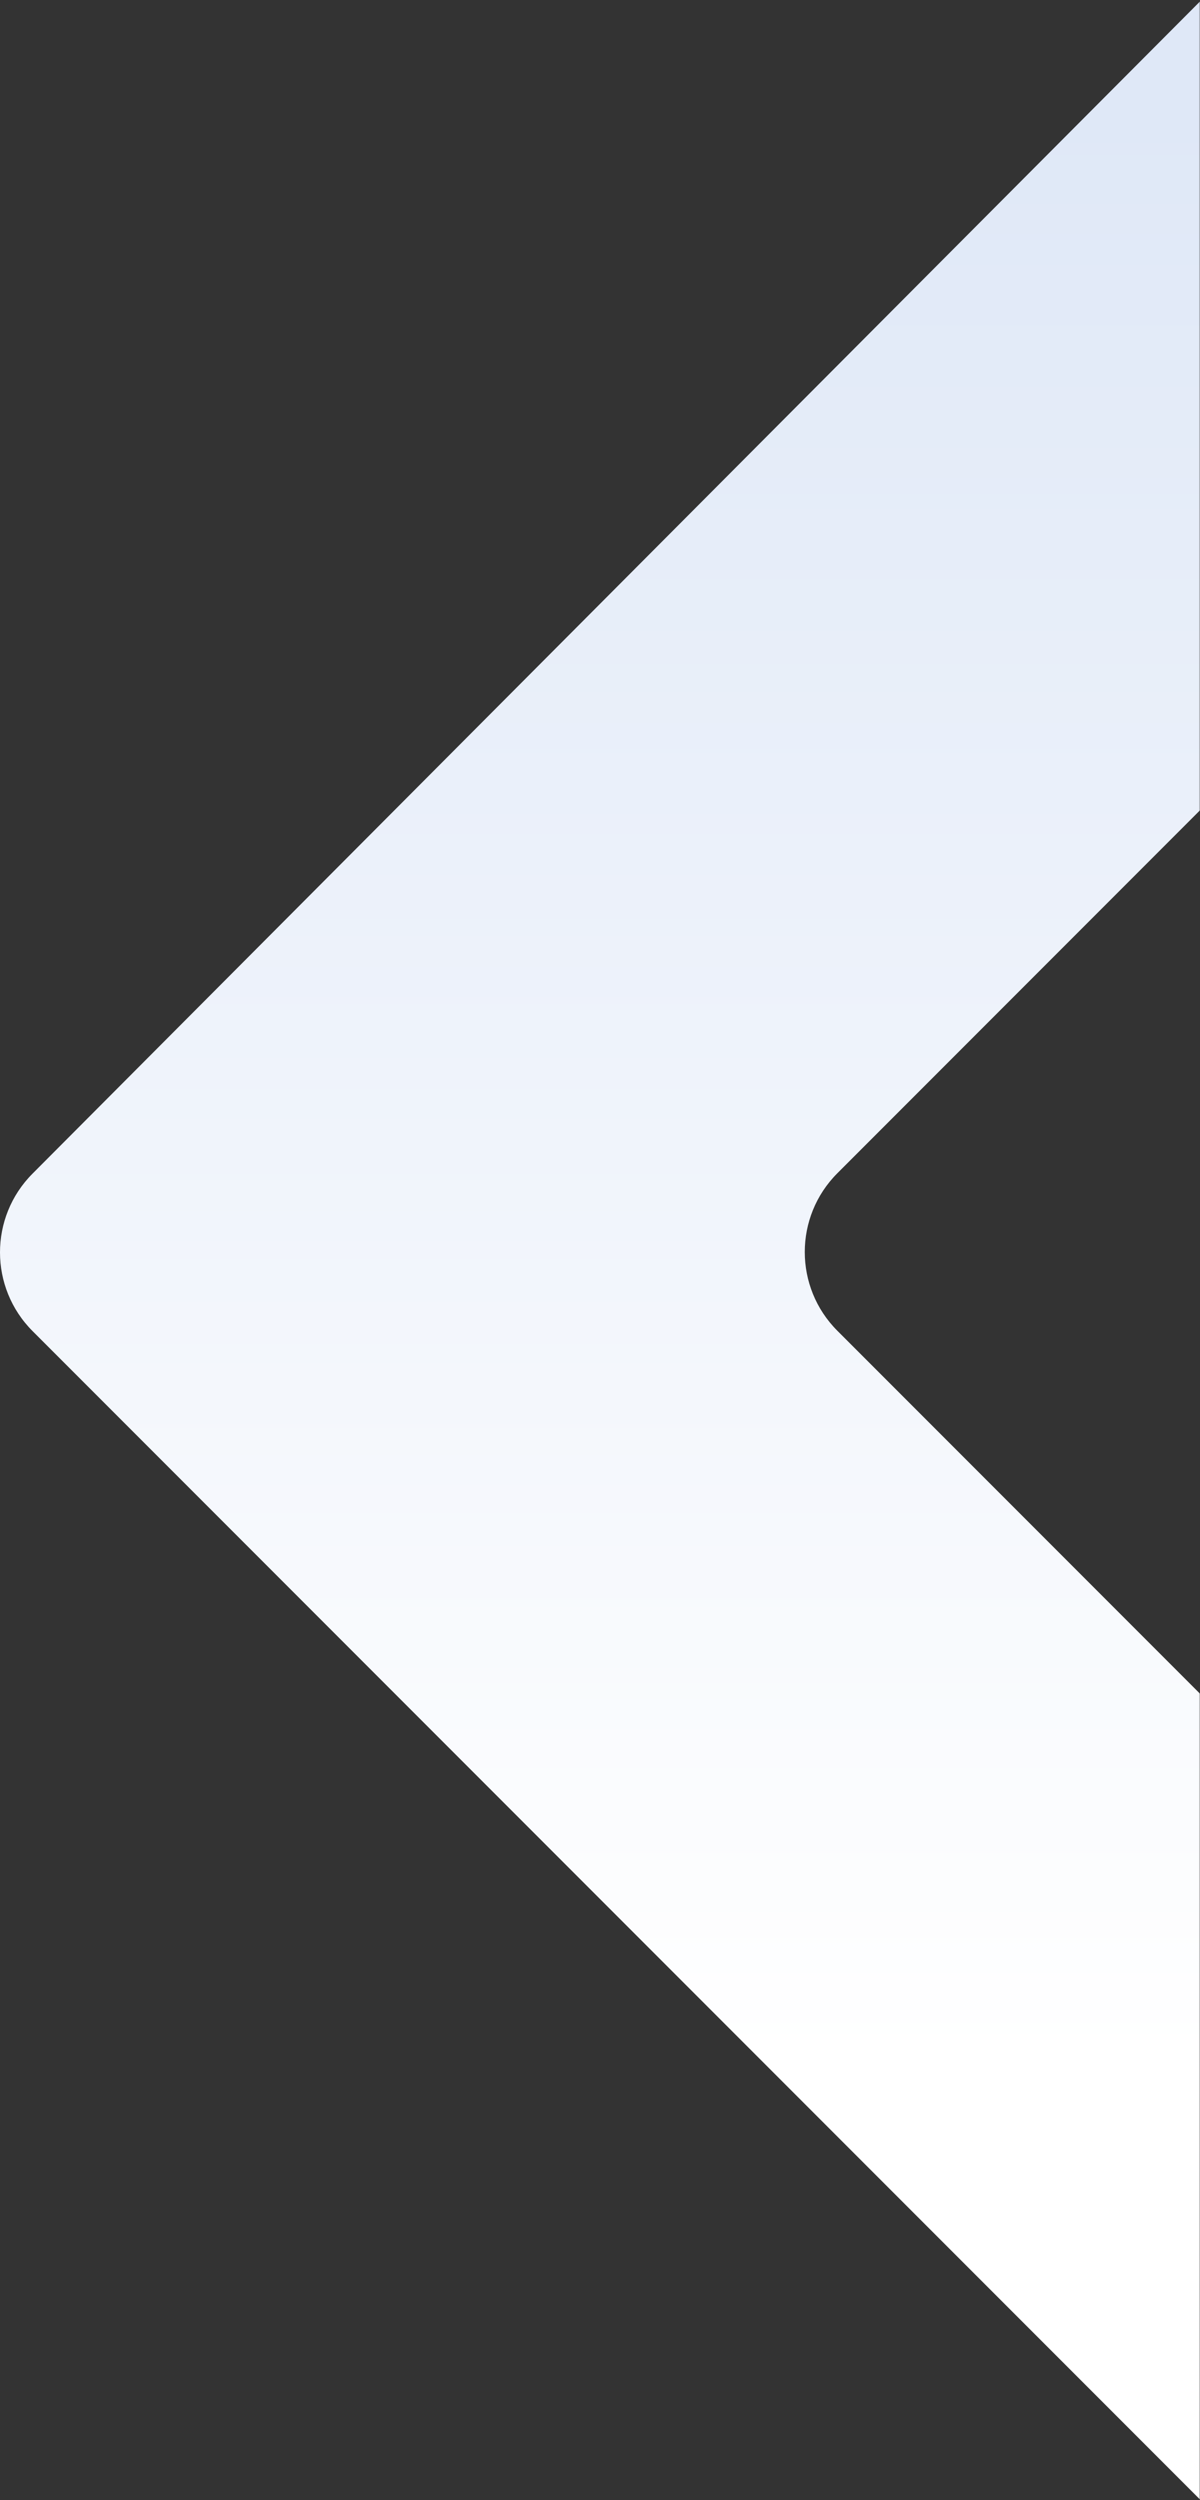 <?xml version="1.0" encoding="UTF-8"?>
<svg width="539px" height="1122px" viewBox="0 0 539 1122" version="1.1" xmlns="http://www.w3.org/2000/svg" xmlns:xlink="http://www.w3.org/1999/xlink">
    <rect x="0" y="0" width="539" height="1122" fill="#333333" stroke="none"/>
    <!-- Generator: Sketch 50.2 (55047) - http://www.bohemiancoding.com/sketch -->
    <title>Fill 1</title>
    <desc>Created with Sketch.</desc>
    <defs>
        <rect id="path-1" x="0" y="0" width="670" height="1139"></rect>
        <linearGradient x1="50%" y1="83.562%" x2="50%" y2="9.129%" id="linearGradient-3">
            <stop stop-color="#FFFFFF" offset="0%"></stop>
            <stop stop-color="#DFE8F7" offset="100%"></stop>
        </linearGradient>
    </defs>
    <g id="Tau-home" stroke="none" stroke-width="1" fill="none" fill-rule="evenodd">
        <g id="About-us" transform="translate(-901, -659)">
            <g id="Team" transform="translate(-377, 287)">
                <g id="Fill-1" transform="translate(1147, 368)">
                    <mask id="mask-2" fill="white">
                        <use xlink:href="#path-1"></use>
                    </mask>
                    <g id="Mask"></g>
                    <path d="M743.416,-69 L145.588,530.747 C126.115,550.283 126.141,581.897 145.645,601.401 L683.132,1138.888 L1044.763,1138.888 L507.123,601.247 C487.596,581.72 487.596,550.062 507.123,530.536 L1049.346,-11.687 L743.416,-69 Z" fill="url(#linearGradient-3)" mask="url(#mask-2)"></path>
                </g>
            </g>
        </g>
    </g>
</svg>